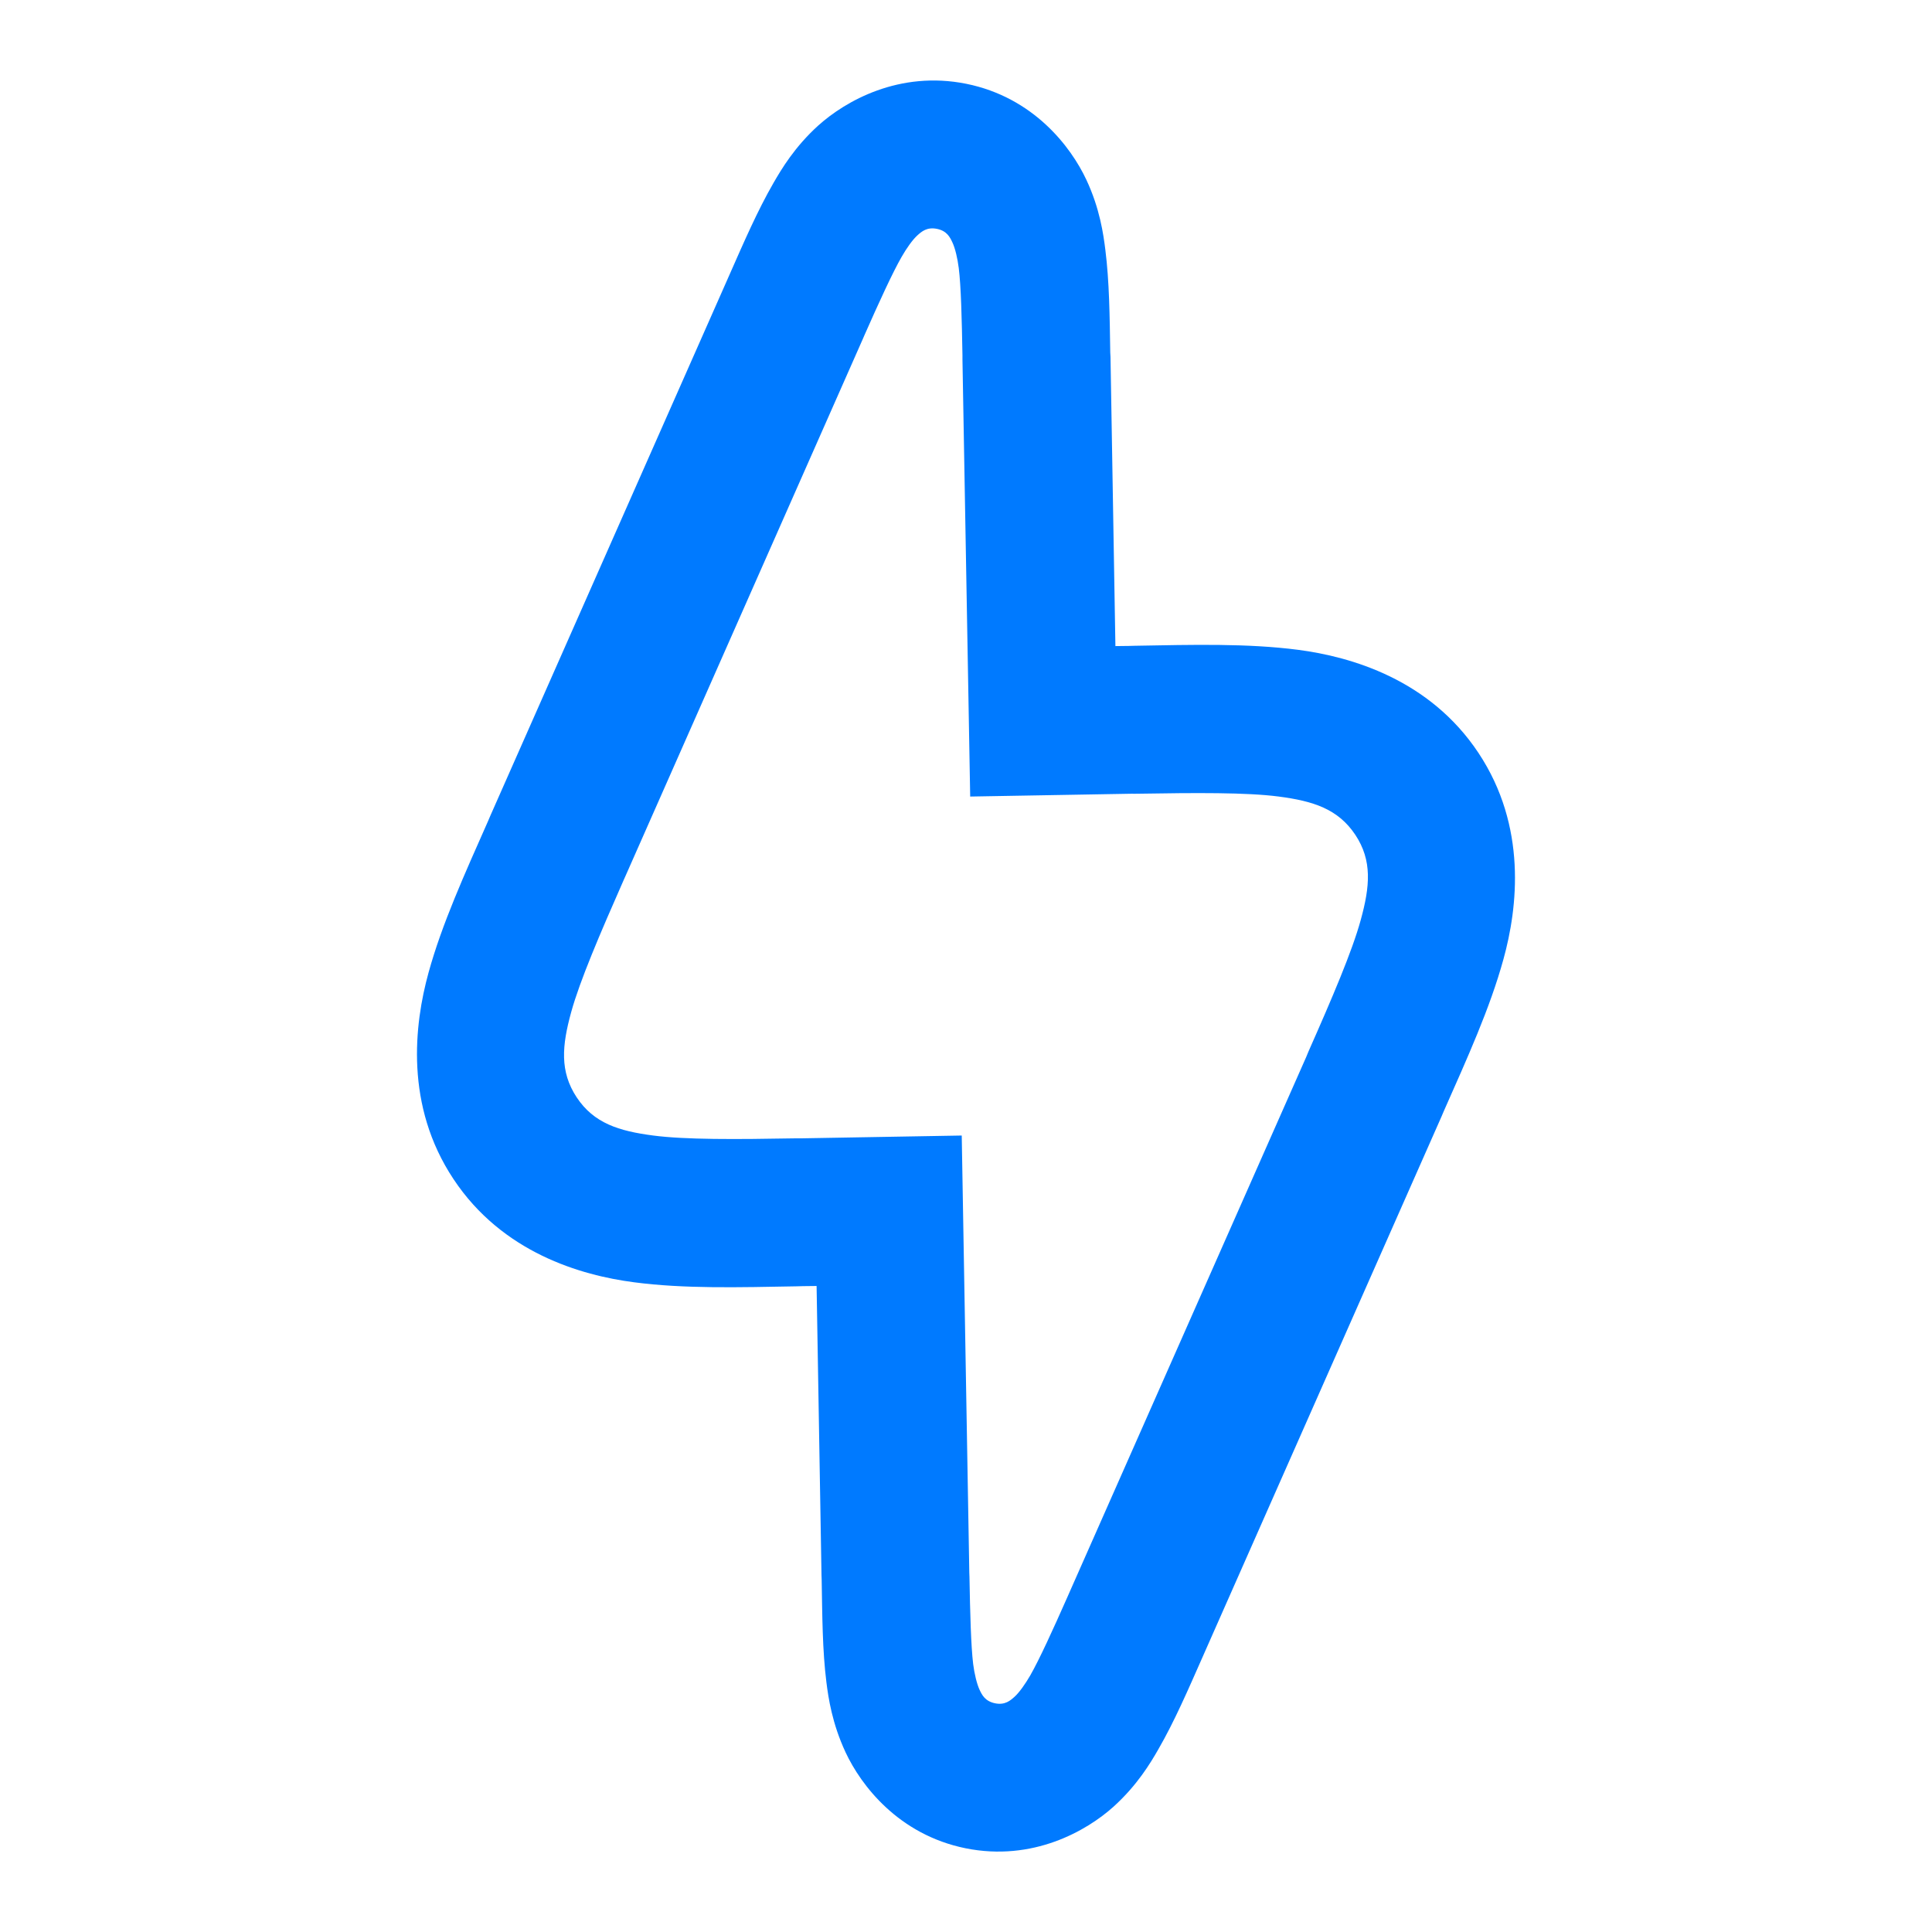 <svg width="24" height="24" viewBox="0 0 24 24" fill="none" xmlns="http://www.w3.org/2000/svg">
<path d="M12.004 1.041C11.17 0.873 10.502 1.256 10.165 1.559C9.872 1.824 9.707 2.102 9.61 2.27C9.41 2.616 9.239 3.012 9.057 3.424C9.05 3.441 9.043 3.457 9.035 3.474L6.093 10.129C6.083 10.151 6.074 10.175 6.064 10.197C5.771 10.86 5.49 11.477 5.323 12.084C5.146 12.727 5.027 13.735 5.634 14.648C6.24 15.561 7.215 15.843 7.877 15.929C8.501 16.011 9.177 15.992 9.903 15.979C9.929 15.979 9.952 15.978 9.975 15.977L10.144 15.975L10.205 19.565L10.207 19.622C10.215 20.072 10.216 20.501 10.266 20.898C10.29 21.09 10.337 21.41 10.504 21.768C10.696 22.179 11.162 22.791 11.995 22.96C12.829 23.128 13.498 22.745 13.834 22.442C14.127 22.177 14.293 21.899 14.389 21.731C14.589 21.385 14.76 20.989 14.942 20.577L14.964 20.527L17.907 13.87C17.916 13.849 17.925 13.826 17.935 13.804C18.229 13.14 18.509 12.524 18.676 11.917C18.854 11.274 18.972 10.266 18.366 9.353C17.76 8.44 16.785 8.158 16.123 8.072C15.498 7.991 14.822 8.009 14.096 8.022C14.072 8.022 14.048 8.024 14.024 8.024L13.856 8.026L13.795 4.434C13.794 4.416 13.793 4.398 13.792 4.38C13.785 3.929 13.781 3.5 13.731 3.103C13.707 2.911 13.663 2.591 13.495 2.233C13.303 1.823 12.838 1.21 12.004 1.041ZM11.639 2.843C11.763 2.868 11.801 2.947 11.831 3.011C11.865 3.082 11.895 3.21 11.91 3.33C11.938 3.552 11.948 3.962 11.956 4.412C11.956 4.431 11.956 4.448 11.956 4.467L12.052 9.895L14.055 9.86C14.079 9.86 14.105 9.861 14.129 9.86C14.855 9.848 15.487 9.843 15.885 9.895C16.314 9.951 16.622 10.049 16.836 10.37C17.049 10.691 17.018 11.013 16.903 11.43C16.797 11.817 16.548 12.399 16.254 13.063C16.244 13.085 16.236 13.108 16.226 13.131L13.283 19.786L13.261 19.836C13.079 20.248 12.909 20.619 12.798 20.813C12.737 20.918 12.662 21.025 12.603 21.078C12.55 21.125 12.485 21.184 12.361 21.159C12.236 21.133 12.198 21.054 12.168 20.99C12.135 20.919 12.104 20.791 12.089 20.671C12.062 20.449 12.051 20.039 12.043 19.589L12.041 19.534L11.947 14.106L9.943 14.141C9.918 14.141 9.896 14.141 9.875 14.141H9.87C9.145 14.154 8.513 14.158 8.115 14.106C7.686 14.05 7.377 13.953 7.164 13.632C6.951 13.31 6.981 12.988 7.096 12.571C7.203 12.184 7.452 11.602 7.745 10.938C7.755 10.916 7.764 10.895 7.774 10.873L10.716 4.216C10.724 4.199 10.731 4.183 10.738 4.165C10.92 3.753 11.09 3.382 11.202 3.188C11.262 3.083 11.338 2.976 11.396 2.924C11.449 2.876 11.515 2.818 11.639 2.843Z" fill="#007AFF"/>
</svg>
